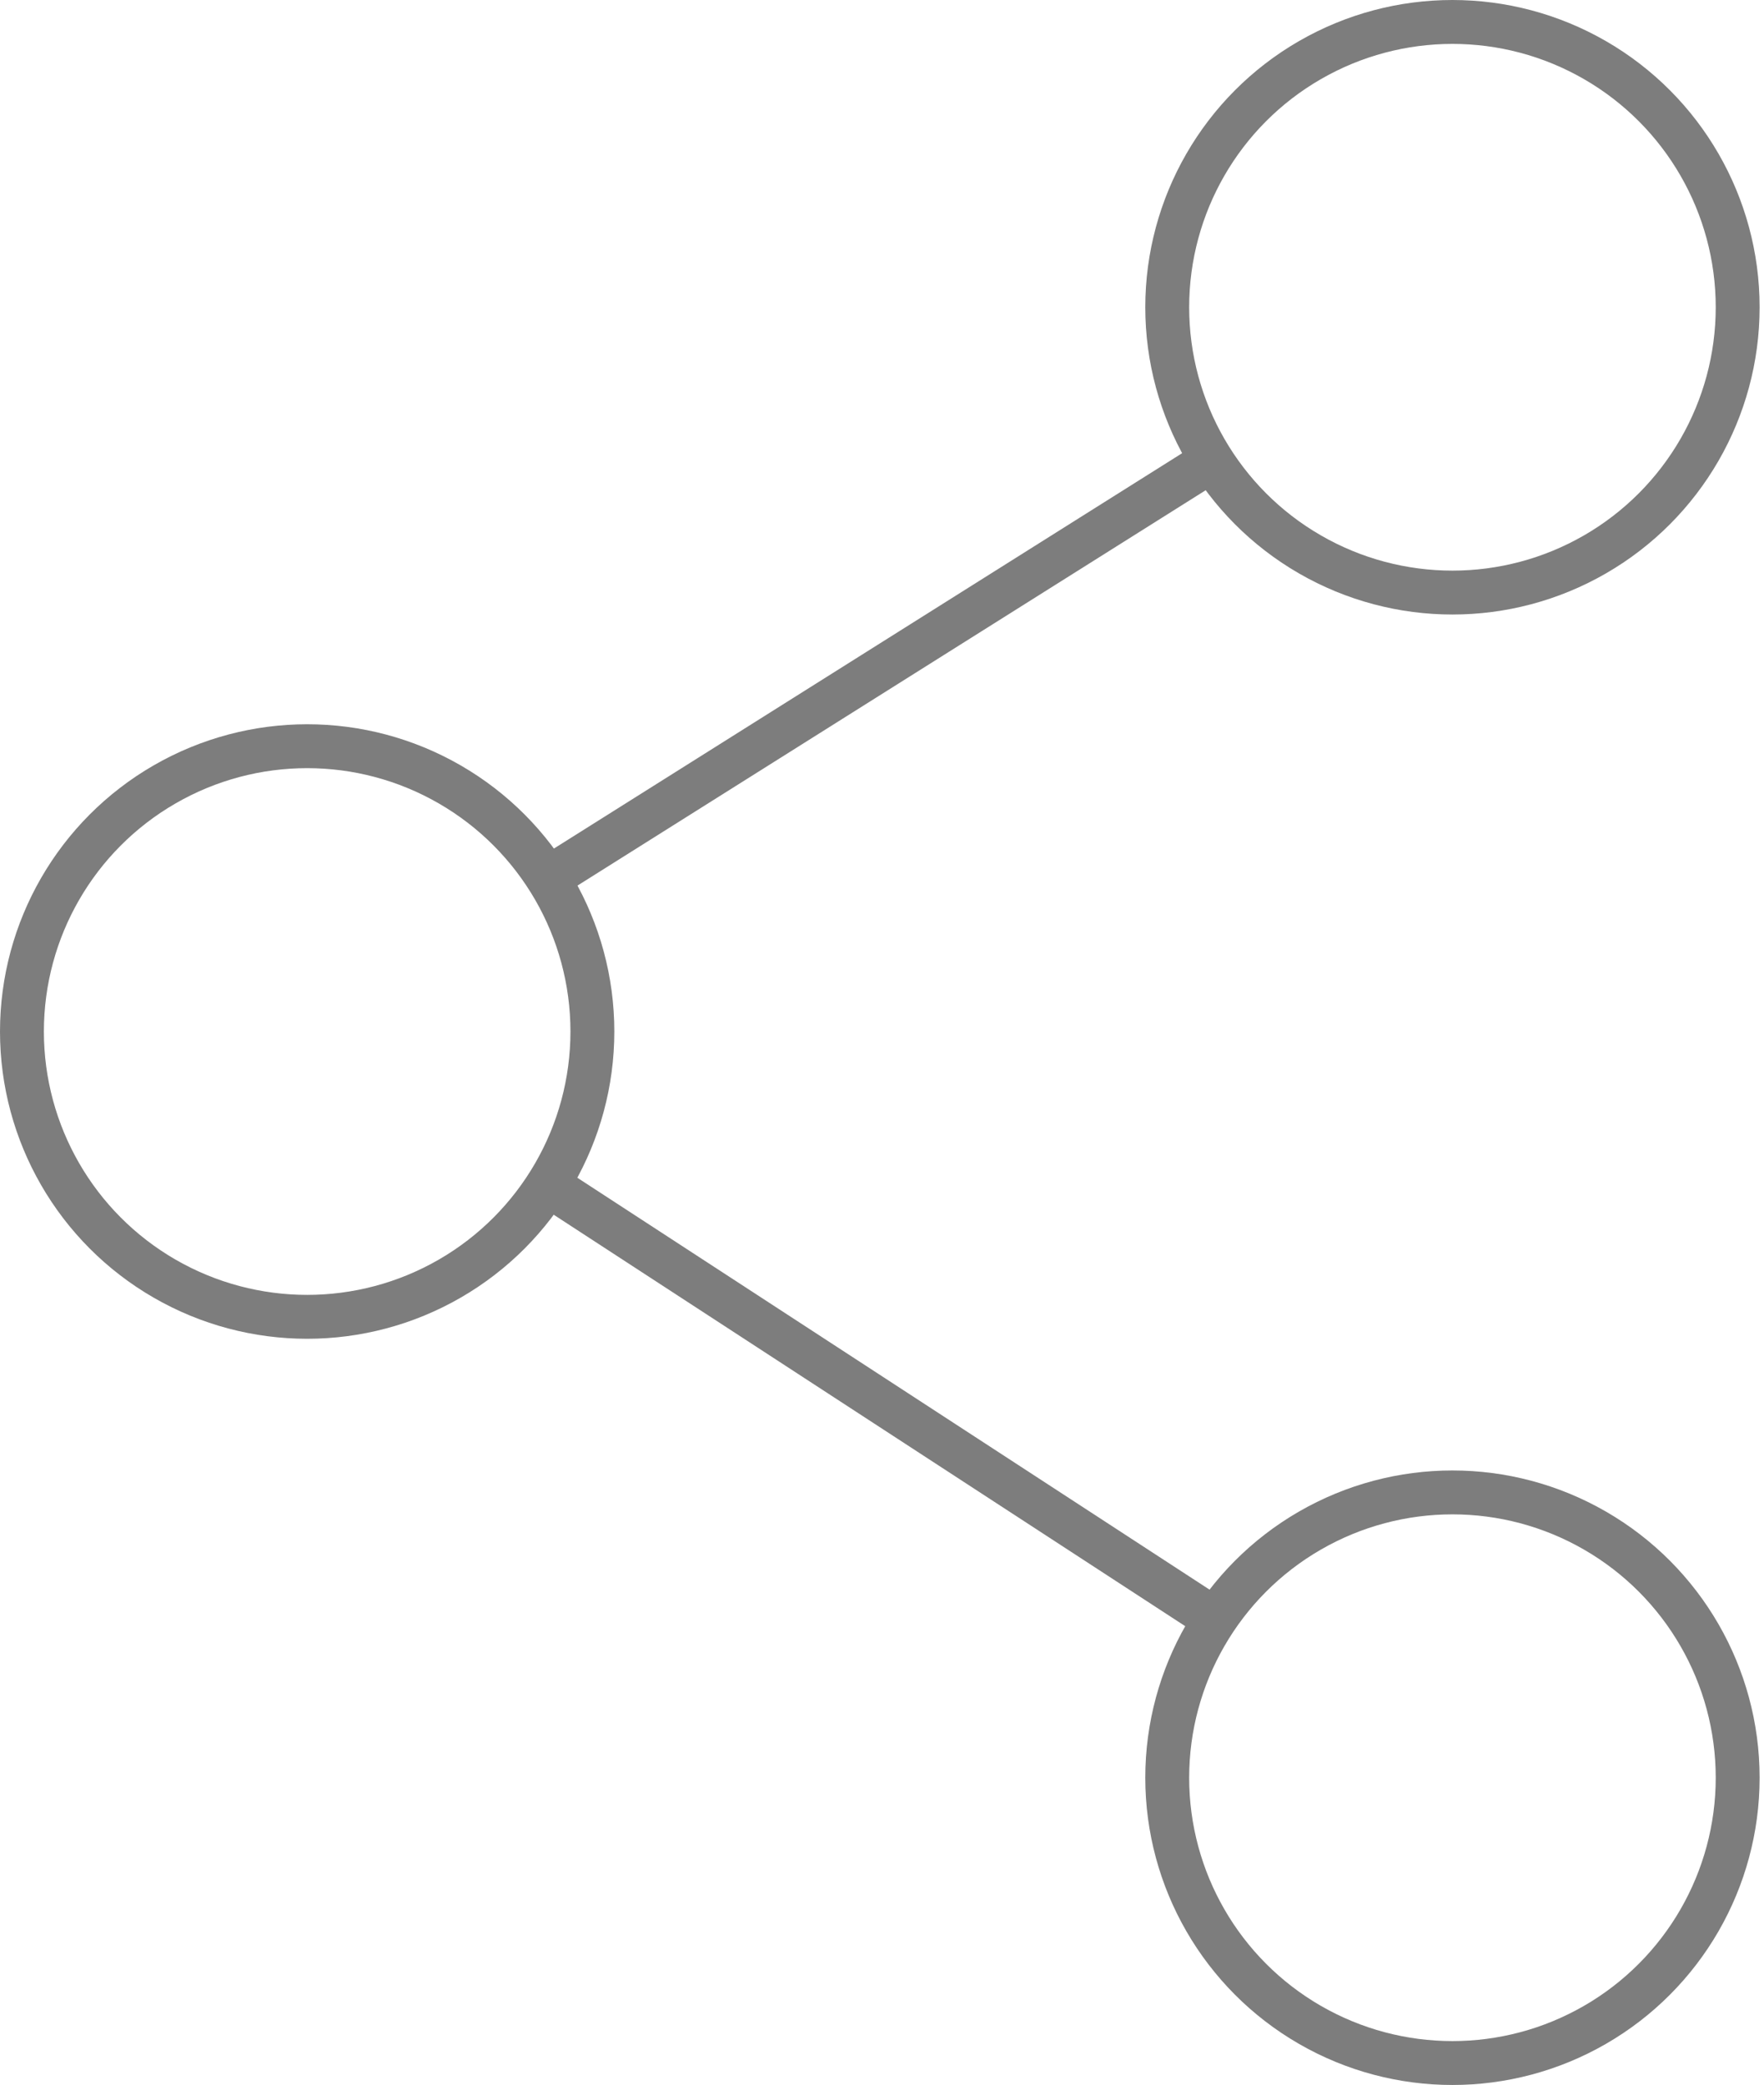 <?xml version="1.0" encoding="utf-8"?>
<!-- Generator: Adobe Illustrator 21.1.0, SVG Export Plug-In . SVG Version: 6.00 Build 0)  -->
<svg version="1.1" id="Слой_1" xmlns="http://www.w3.org/2000/svg" xmlns:xlink="http://www.w3.org/1999/xlink" x="0px" y="0px"
	 viewBox="0 0 40.2 47.5" style="enable-background:new 0 0 40.2 47.5;" xml:space="preserve">
<style type="text/css">
	.st0{fill:none;stroke:#7D7D7D;stroke-miterlimit:10;}
</style>
<g>
	<circle class="st0" cx="33.1" cy="7" r="6.5"/>
	<circle class="st0" cx="7" cy="23.5" r="6.5"/>
	<circle class="st0" cx="33.1" cy="40.5" r="6.5"/>
	<line class="st0" x1="12.5" y1="27" x2="27.7" y2="36.9"/>
	<line class="st0" x1="27.6" y1="10.5" x2="12.5" y2="20"/>
</g>
</svg>
